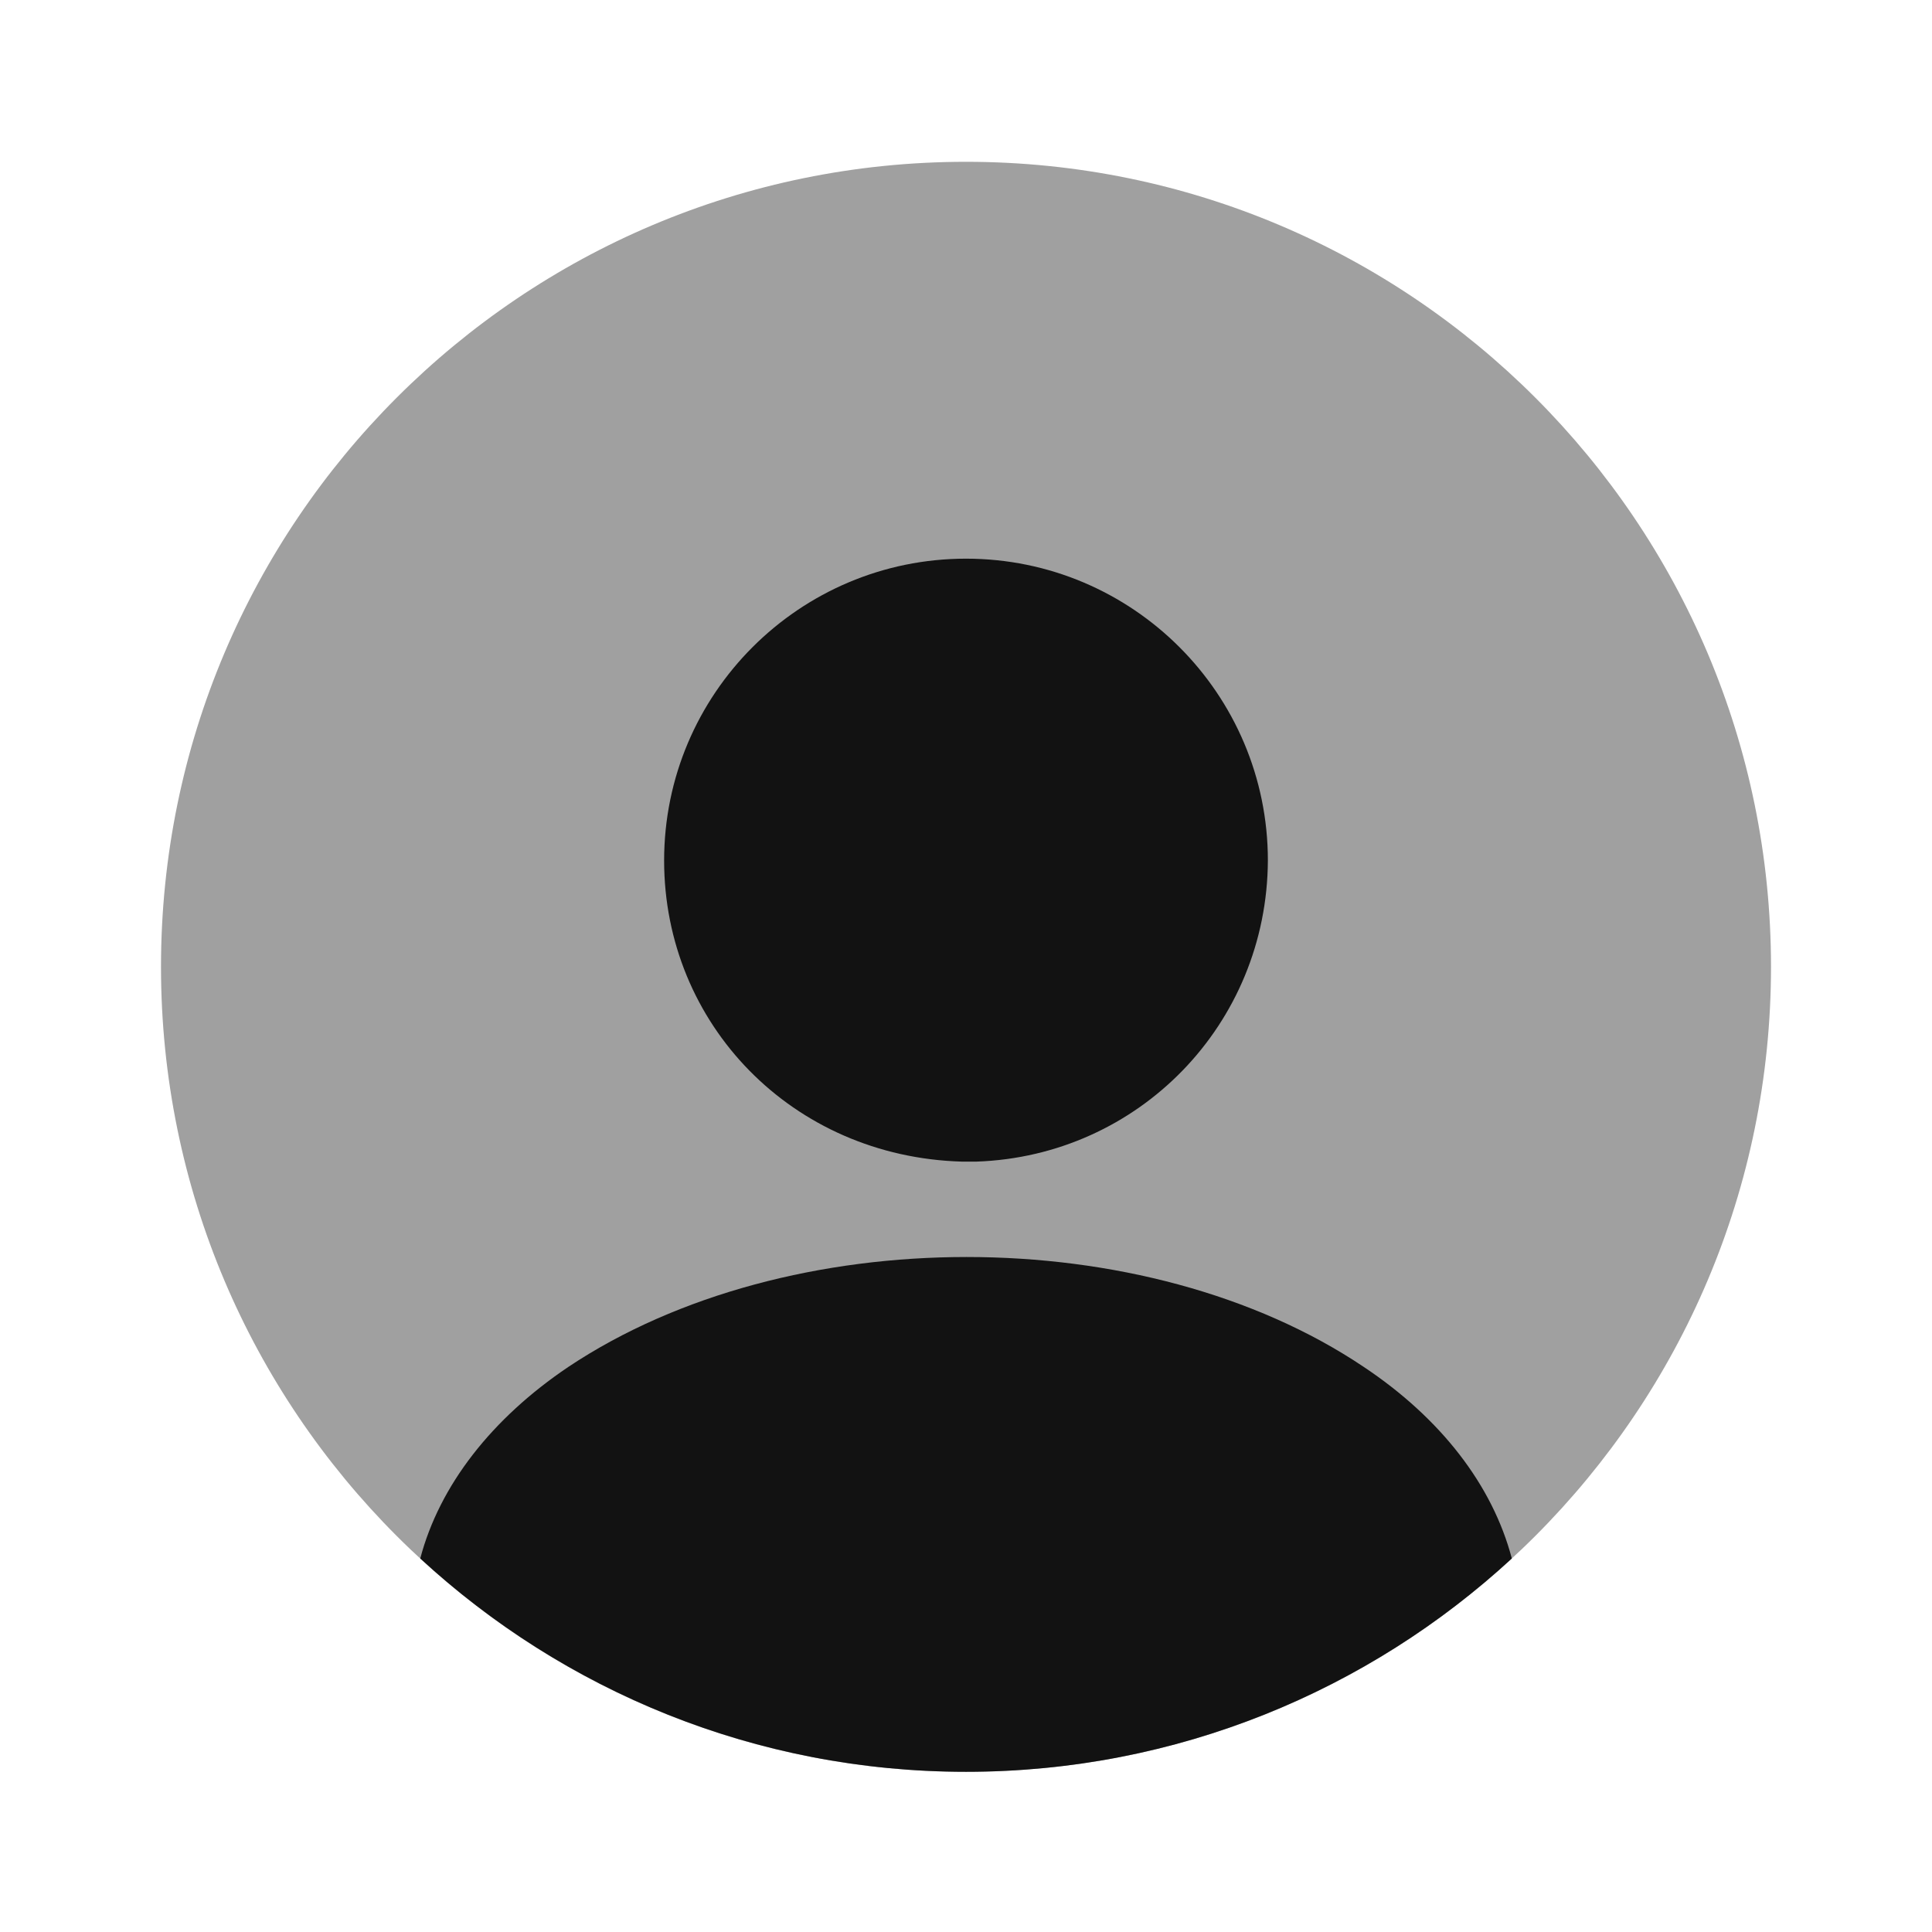 <svg width="48" height="48" viewBox="0 0 48 48" fill="none" xmlns="http://www.w3.org/2000/svg">
<path opacity="0.4" d="M24 44.02C35.046 44.02 44 35.066 44 24.02C44 12.974 35.046 4.02 24 4.02C12.954 4.02 4 12.974 4 24.02C4 35.066 12.954 44.02 24 44.02Z" fill="#121212"/>
<path d="M24 13.88C19.86 13.88 16.5 17.24 16.5 21.38C16.5 25.44 19.68 28.74 23.9 28.86C23.96 28.86 24.04 28.86 24.08 28.86C24.12 28.86 24.18 28.86 24.22 28.86C24.24 28.86 24.26 28.86 24.26 28.86C28.3 28.72 31.48 25.44 31.5 21.38C31.5 17.24 28.14 13.88 24 13.88Z" fill="#121212"/>
<path d="M37.561 38.72C34.001 42 29.241 44.02 24.001 44.02C18.761 44.02 14.001 42 10.441 38.72C10.921 36.9 12.221 35.24 14.121 33.96C19.581 30.32 28.461 30.32 33.881 33.96C35.801 35.24 37.081 36.9 37.561 38.72Z" fill="#121212"/>
</svg>
